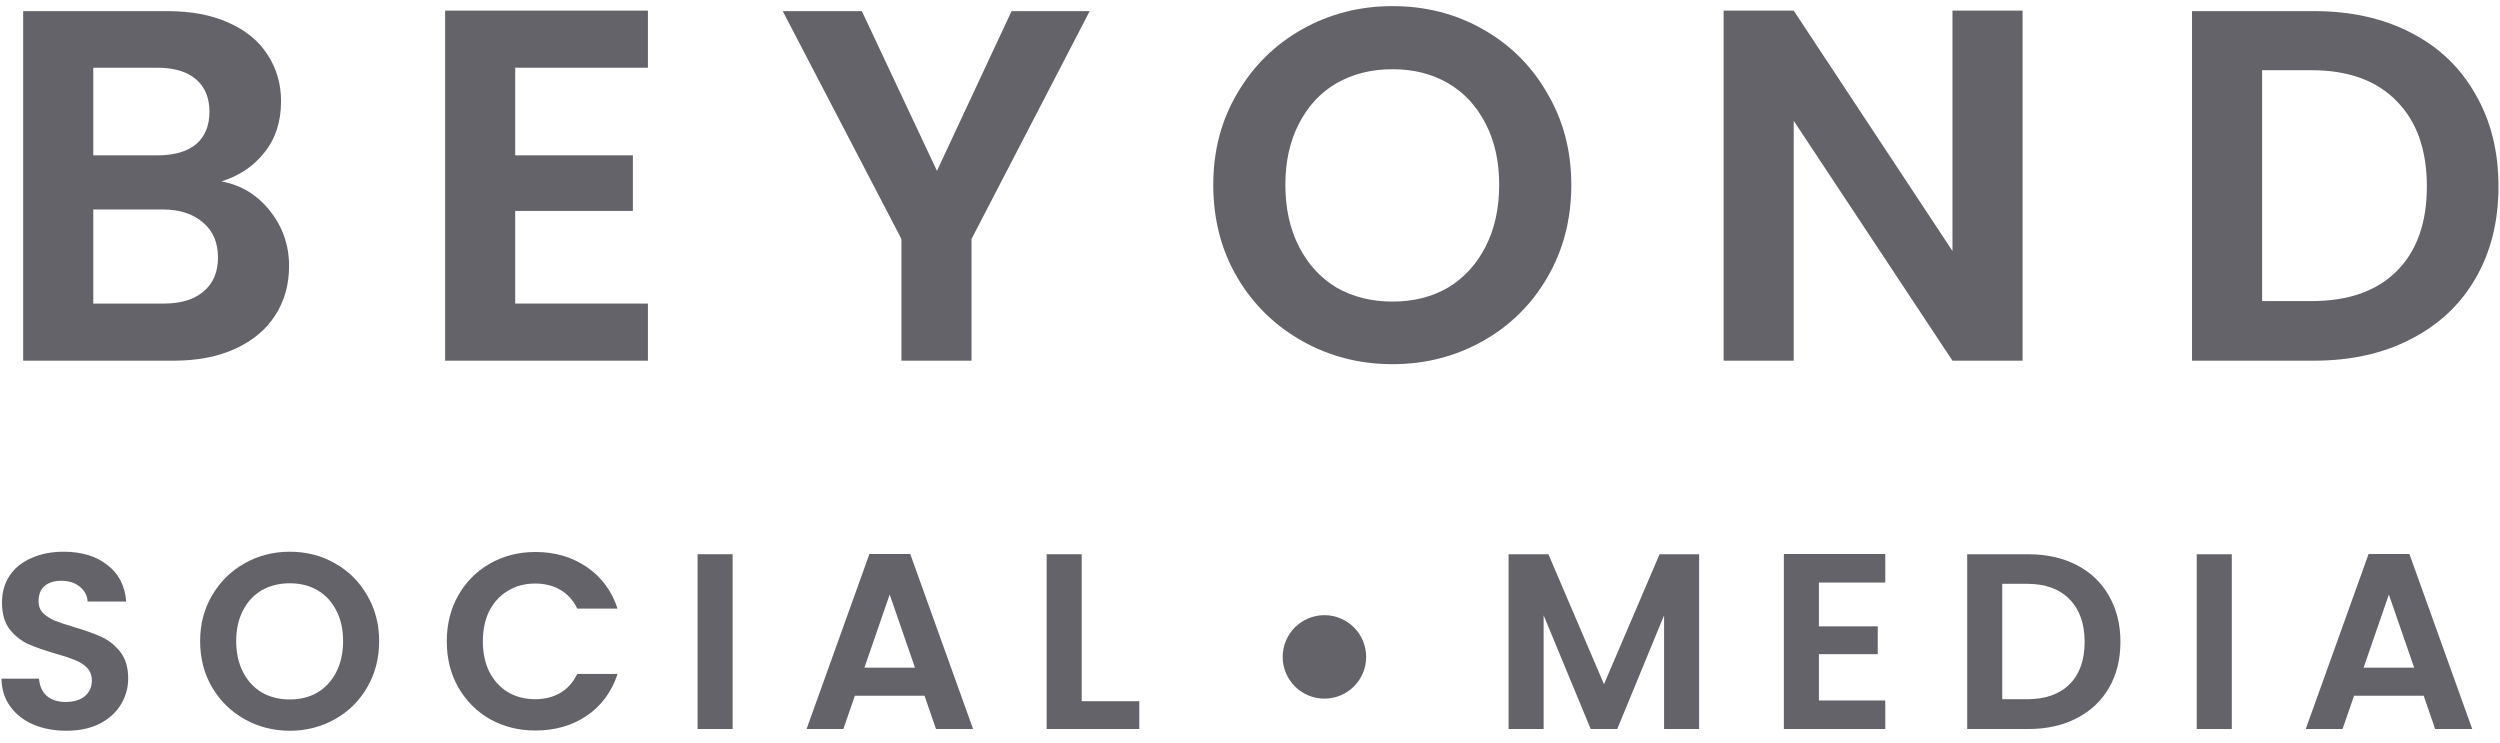<svg width="138" height="41" viewBox="0 0 138 41" fill="none" xmlns="http://www.w3.org/2000/svg">
<path d="M12.225 10.013C13.312 10.215 14.206 10.759 14.906 11.643C15.607 12.528 15.957 13.542 15.957 14.684C15.957 15.716 15.699 16.628 15.183 17.421C14.685 18.195 13.957 18.803 12.999 19.245C12.041 19.687 10.908 19.909 9.599 19.909H1.279V0.614H9.24C10.548 0.614 11.672 0.826 12.612 1.25C13.57 1.674 14.289 2.264 14.768 3.019C15.266 3.775 15.514 4.632 15.514 5.59C15.514 6.714 15.21 7.654 14.602 8.409C14.013 9.165 13.22 9.699 12.225 10.013ZM5.149 8.575H8.687C9.608 8.575 10.318 8.373 10.815 7.967C11.313 7.543 11.562 6.944 11.562 6.17C11.562 5.396 11.313 4.797 10.815 4.374C10.318 3.95 9.608 3.738 8.687 3.738H5.149V8.575ZM9.046 16.757C9.986 16.757 10.714 16.536 11.23 16.094C11.764 15.652 12.032 15.025 12.032 14.214C12.032 13.385 11.755 12.74 11.202 12.279C10.649 11.8 9.903 11.561 8.963 11.561H5.149V16.757H9.046Z" fill="#636369"/>
<path d="M28.439 3.738V8.575H34.935V11.643H28.439V16.757H35.765V19.909H24.57V0.587H35.765V3.738H28.439Z" fill="#636369"/>
<path d="M60.151 0.614L53.628 13.191V19.909H49.758V13.191L43.207 0.614H47.574L51.72 9.432L55.839 0.614H60.151Z" fill="#636369"/>
<path d="M76.868 20.102C75.062 20.102 73.403 19.678 71.892 18.831C70.381 17.983 69.183 16.813 68.299 15.32C67.414 13.809 66.972 12.104 66.972 10.206C66.972 8.326 67.414 6.64 68.299 5.148C69.183 3.636 70.381 2.457 71.892 1.609C73.403 0.762 75.062 0.338 76.868 0.338C78.692 0.338 80.351 0.762 81.843 1.609C83.354 2.457 84.543 3.636 85.409 5.148C86.294 6.64 86.736 8.326 86.736 10.206C86.736 12.104 86.294 13.809 85.409 15.32C84.543 16.813 83.354 17.983 81.843 18.831C80.332 19.678 78.674 20.102 76.868 20.102ZM76.868 16.647C78.029 16.647 79.051 16.389 79.936 15.873C80.82 15.338 81.512 14.583 82.009 13.606C82.507 12.629 82.755 11.496 82.755 10.206C82.755 8.916 82.507 7.792 82.009 6.834C81.512 5.857 80.82 5.111 79.936 4.595C79.051 4.079 78.029 3.821 76.868 3.821C75.707 3.821 74.675 4.079 73.772 4.595C72.887 5.111 72.196 5.857 71.699 6.834C71.201 7.792 70.952 8.916 70.952 10.206C70.952 11.496 71.201 12.629 71.699 13.606C72.196 14.583 72.887 15.338 73.772 15.873C74.675 16.389 75.707 16.647 76.868 16.647Z" fill="#636369"/>
<path d="M111.646 19.909H107.776L99.013 6.668V19.909H95.144V0.587H99.013L107.776 13.855V0.587H111.646V19.909Z" fill="#636369"/>
<path d="M127.743 0.614C129.77 0.614 131.549 1.01 133.078 1.803C134.626 2.595 135.815 3.729 136.644 5.203C137.492 6.659 137.916 8.354 137.916 10.289C137.916 12.224 137.492 13.919 136.644 15.375C135.815 16.813 134.626 17.927 133.078 18.72C131.549 19.512 129.77 19.909 127.743 19.909H120.999V0.614H127.743ZM127.605 16.619C129.632 16.619 131.199 16.066 132.304 14.961C133.41 13.855 133.963 12.298 133.963 10.289C133.963 8.28 133.41 6.714 132.304 5.59C131.199 4.447 129.632 3.876 127.605 3.876H124.869V16.619H127.605Z" fill="#636369"/>
<path d="M3.662 40.337C2.989 40.337 2.381 40.222 1.837 39.992C1.303 39.762 0.879 39.43 0.566 38.997C0.252 38.564 0.091 38.052 0.082 37.463H2.155C2.183 37.859 2.321 38.172 2.57 38.403C2.828 38.633 3.178 38.748 3.62 38.748C4.072 38.748 4.426 38.642 4.684 38.43C4.942 38.209 5.071 37.923 5.071 37.573C5.071 37.288 4.984 37.053 4.809 36.868C4.634 36.684 4.413 36.541 4.145 36.44C3.887 36.329 3.528 36.21 3.067 36.081C2.441 35.896 1.929 35.717 1.533 35.542C1.146 35.357 0.81 35.086 0.524 34.726C0.248 34.358 0.11 33.869 0.11 33.261C0.11 32.69 0.252 32.192 0.538 31.768C0.824 31.345 1.225 31.022 1.741 30.801C2.257 30.571 2.846 30.455 3.51 30.455C4.505 30.455 5.311 30.7 5.928 31.188C6.555 31.667 6.9 32.34 6.965 33.206H4.836C4.818 32.874 4.675 32.602 4.408 32.39C4.15 32.169 3.805 32.059 3.371 32.059C2.994 32.059 2.69 32.155 2.459 32.349C2.238 32.542 2.128 32.823 2.128 33.192C2.128 33.45 2.21 33.666 2.376 33.842C2.551 34.007 2.763 34.146 3.012 34.256C3.27 34.358 3.629 34.477 4.09 34.616C4.717 34.8 5.228 34.984 5.624 35.168C6.021 35.353 6.361 35.629 6.647 35.998C6.933 36.366 7.076 36.85 7.076 37.449C7.076 37.965 6.942 38.444 6.675 38.886C6.407 39.328 6.016 39.683 5.5 39.95C4.984 40.209 4.371 40.337 3.662 40.337Z" fill="#636369"/>
<path d="M15.995 40.337C15.092 40.337 14.263 40.126 13.508 39.702C12.752 39.278 12.153 38.693 11.711 37.946C11.268 37.191 11.047 36.339 11.047 35.389C11.047 34.45 11.268 33.607 11.711 32.86C12.153 32.105 12.752 31.515 13.508 31.091C14.263 30.667 15.092 30.455 15.995 30.455C16.907 30.455 17.737 30.667 18.483 31.091C19.239 31.515 19.833 32.105 20.266 32.86C20.708 33.607 20.929 34.45 20.929 35.389C20.929 36.339 20.708 37.191 20.266 37.946C19.833 38.693 19.239 39.278 18.483 39.702C17.727 40.126 16.898 40.337 15.995 40.337ZM15.995 38.61C16.576 38.61 17.087 38.481 17.529 38.223C17.972 37.956 18.317 37.578 18.566 37.09C18.815 36.601 18.939 36.035 18.939 35.389C18.939 34.745 18.815 34.182 18.566 33.703C18.317 33.215 17.972 32.842 17.529 32.584C17.087 32.326 16.576 32.197 15.995 32.197C15.415 32.197 14.899 32.326 14.447 32.584C14.005 32.842 13.659 33.215 13.411 33.703C13.162 34.182 13.038 34.745 13.038 35.389C13.038 36.035 13.162 36.601 13.411 37.09C13.659 37.578 14.005 37.956 14.447 38.223C14.899 38.481 15.415 38.61 15.995 38.61Z" fill="#636369"/>
<path d="M24.663 35.403C24.663 34.454 24.875 33.607 25.299 32.86C25.732 32.105 26.317 31.52 27.054 31.105C27.801 30.681 28.635 30.469 29.556 30.469C30.634 30.469 31.578 30.746 32.389 31.299C33.2 31.851 33.767 32.616 34.089 33.593H31.864C31.643 33.132 31.33 32.787 30.924 32.556C30.528 32.326 30.067 32.211 29.542 32.211C28.98 32.211 28.478 32.344 28.036 32.611C27.603 32.87 27.262 33.238 27.013 33.717C26.773 34.196 26.654 34.758 26.654 35.403C26.654 36.039 26.773 36.601 27.013 37.09C27.262 37.569 27.603 37.942 28.036 38.209C28.478 38.467 28.98 38.596 29.542 38.596C30.067 38.596 30.528 38.481 30.924 38.251C31.33 38.011 31.643 37.661 31.864 37.2H34.089C33.767 38.186 33.2 38.955 32.389 39.508C31.588 40.052 30.643 40.324 29.556 40.324C28.635 40.324 27.801 40.116 27.054 39.702C26.317 39.278 25.732 38.693 25.299 37.946C24.875 37.2 24.663 36.352 24.663 35.403Z" fill="#636369"/>
<path d="M40.441 30.594V40.241H38.506V30.594H40.441Z" fill="#636369"/>
<path d="M51.033 38.403H47.19L46.554 40.241H44.523L47.992 30.58H50.245L53.714 40.241H51.668L51.033 38.403ZM50.507 36.855L49.111 32.819L47.715 36.855H50.507Z" fill="#636369"/>
<path d="M59.71 38.707H62.889V40.241H57.775V30.594H59.71V38.707Z" fill="#636369"/>
<path d="M93.792 30.595V40.242H91.857V33.967L89.272 40.242H87.807L85.209 33.967V40.242H83.274V30.595H85.472L88.54 37.768L91.608 30.595H93.792Z" fill="#636369"/>
<path d="M100.404 32.157V34.575H103.652V36.11H100.404V38.666H104.067V40.242H98.469V30.581H104.067V32.157H100.404Z" fill="#636369"/>
<path d="M111.962 30.595C112.975 30.595 113.864 30.793 114.629 31.189C115.403 31.585 115.997 32.152 116.412 32.889C116.836 33.617 117.048 34.465 117.048 35.432C117.048 36.4 116.836 37.248 116.412 37.975C115.997 38.694 115.403 39.252 114.629 39.648C113.864 40.044 112.975 40.242 111.962 40.242H108.589V30.595H111.962ZM111.892 38.597C112.906 38.597 113.689 38.321 114.242 37.768C114.795 37.215 115.071 36.437 115.071 35.432C115.071 34.428 114.795 33.645 114.242 33.083C113.689 32.511 112.906 32.226 111.892 32.226H110.524V38.597H111.892Z" fill="#636369"/>
<path d="M123.195 30.595V40.242H121.26V30.595H123.195Z" fill="#636369"/>
<path d="M133.787 38.404H129.944L129.309 40.242H127.277L130.746 30.581H132.999L136.468 40.242H134.422L133.787 38.404ZM133.262 36.856L131.866 32.82L130.47 36.856H133.262Z" fill="#636369"/>
<circle cx="73.108" cy="36.261" r="2.304" fill="#636369"/>
</svg>
